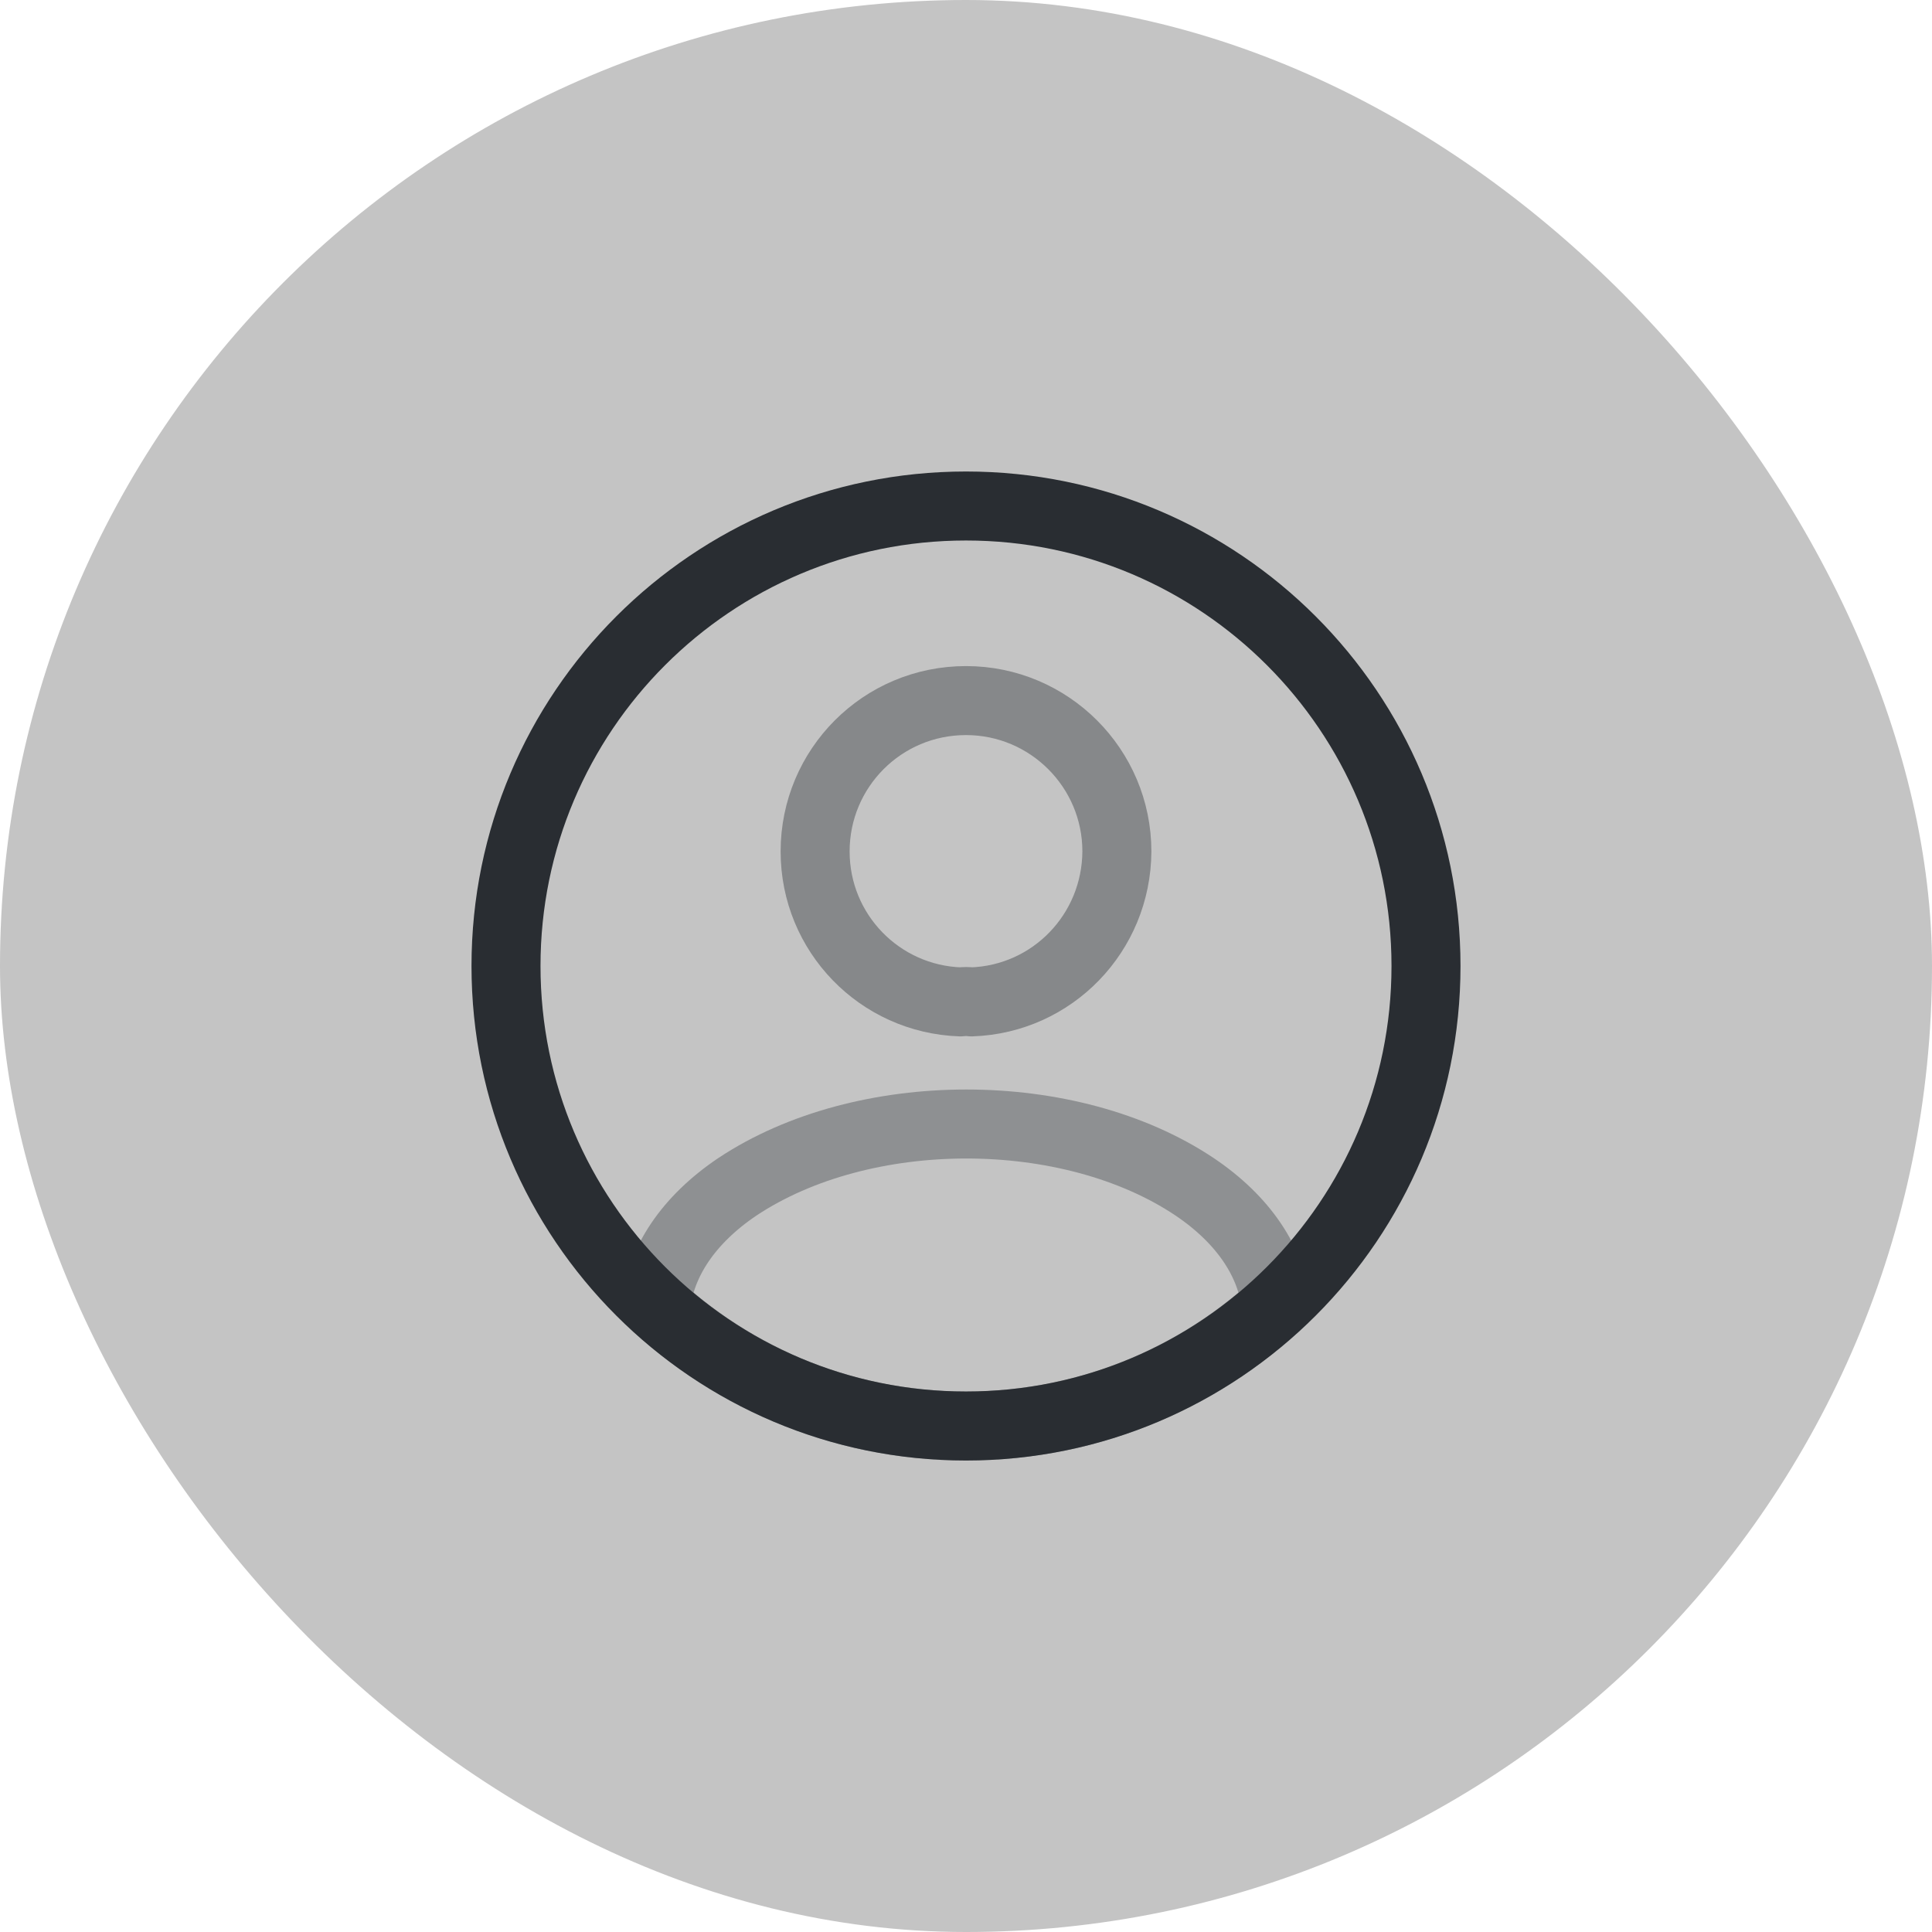 <svg width="42" height="42" viewBox="0 0 42 42" fill="none" xmlns="http://www.w3.org/2000/svg">
<rect width="42" height="42" rx="21" fill="#C4C4C4"/>
<path opacity="0.4" d="M21.12 21.78C21.05 21.77 20.96 21.77 20.88 21.78C19.12 21.72 17.72 20.28 17.72 18.51C17.72 16.7 19.18 15.23 21 15.23C22.81 15.23 24.28 16.7 24.28 18.51C24.27 20.28 22.88 21.72 21.12 21.78Z" stroke="#292D32" stroke-width="1.5" stroke-linecap="round" stroke-linejoin="round"/>
<path opacity="0.34" d="M27.74 28.38C25.96 30.01 23.6 31 21 31C18.4 31 16.04 30.01 14.26 28.38C14.36 27.44 14.96 26.52 16.03 25.8C18.77 23.98 23.25 23.98 25.97 25.8C27.04 26.52 27.64 27.44 27.74 28.38Z" stroke="#292D32" stroke-width="1.5" stroke-linecap="round" stroke-linejoin="round"/>
<path d="M21 31C26.523 31 31 26.523 31 21C31 15.477 26.523 11 21 11C15.477 11 11 15.477 11 21C11 26.523 15.477 31 21 31Z" stroke="#292D32" stroke-width="1.5" stroke-linecap="round" stroke-linejoin="round"/>
</svg>
